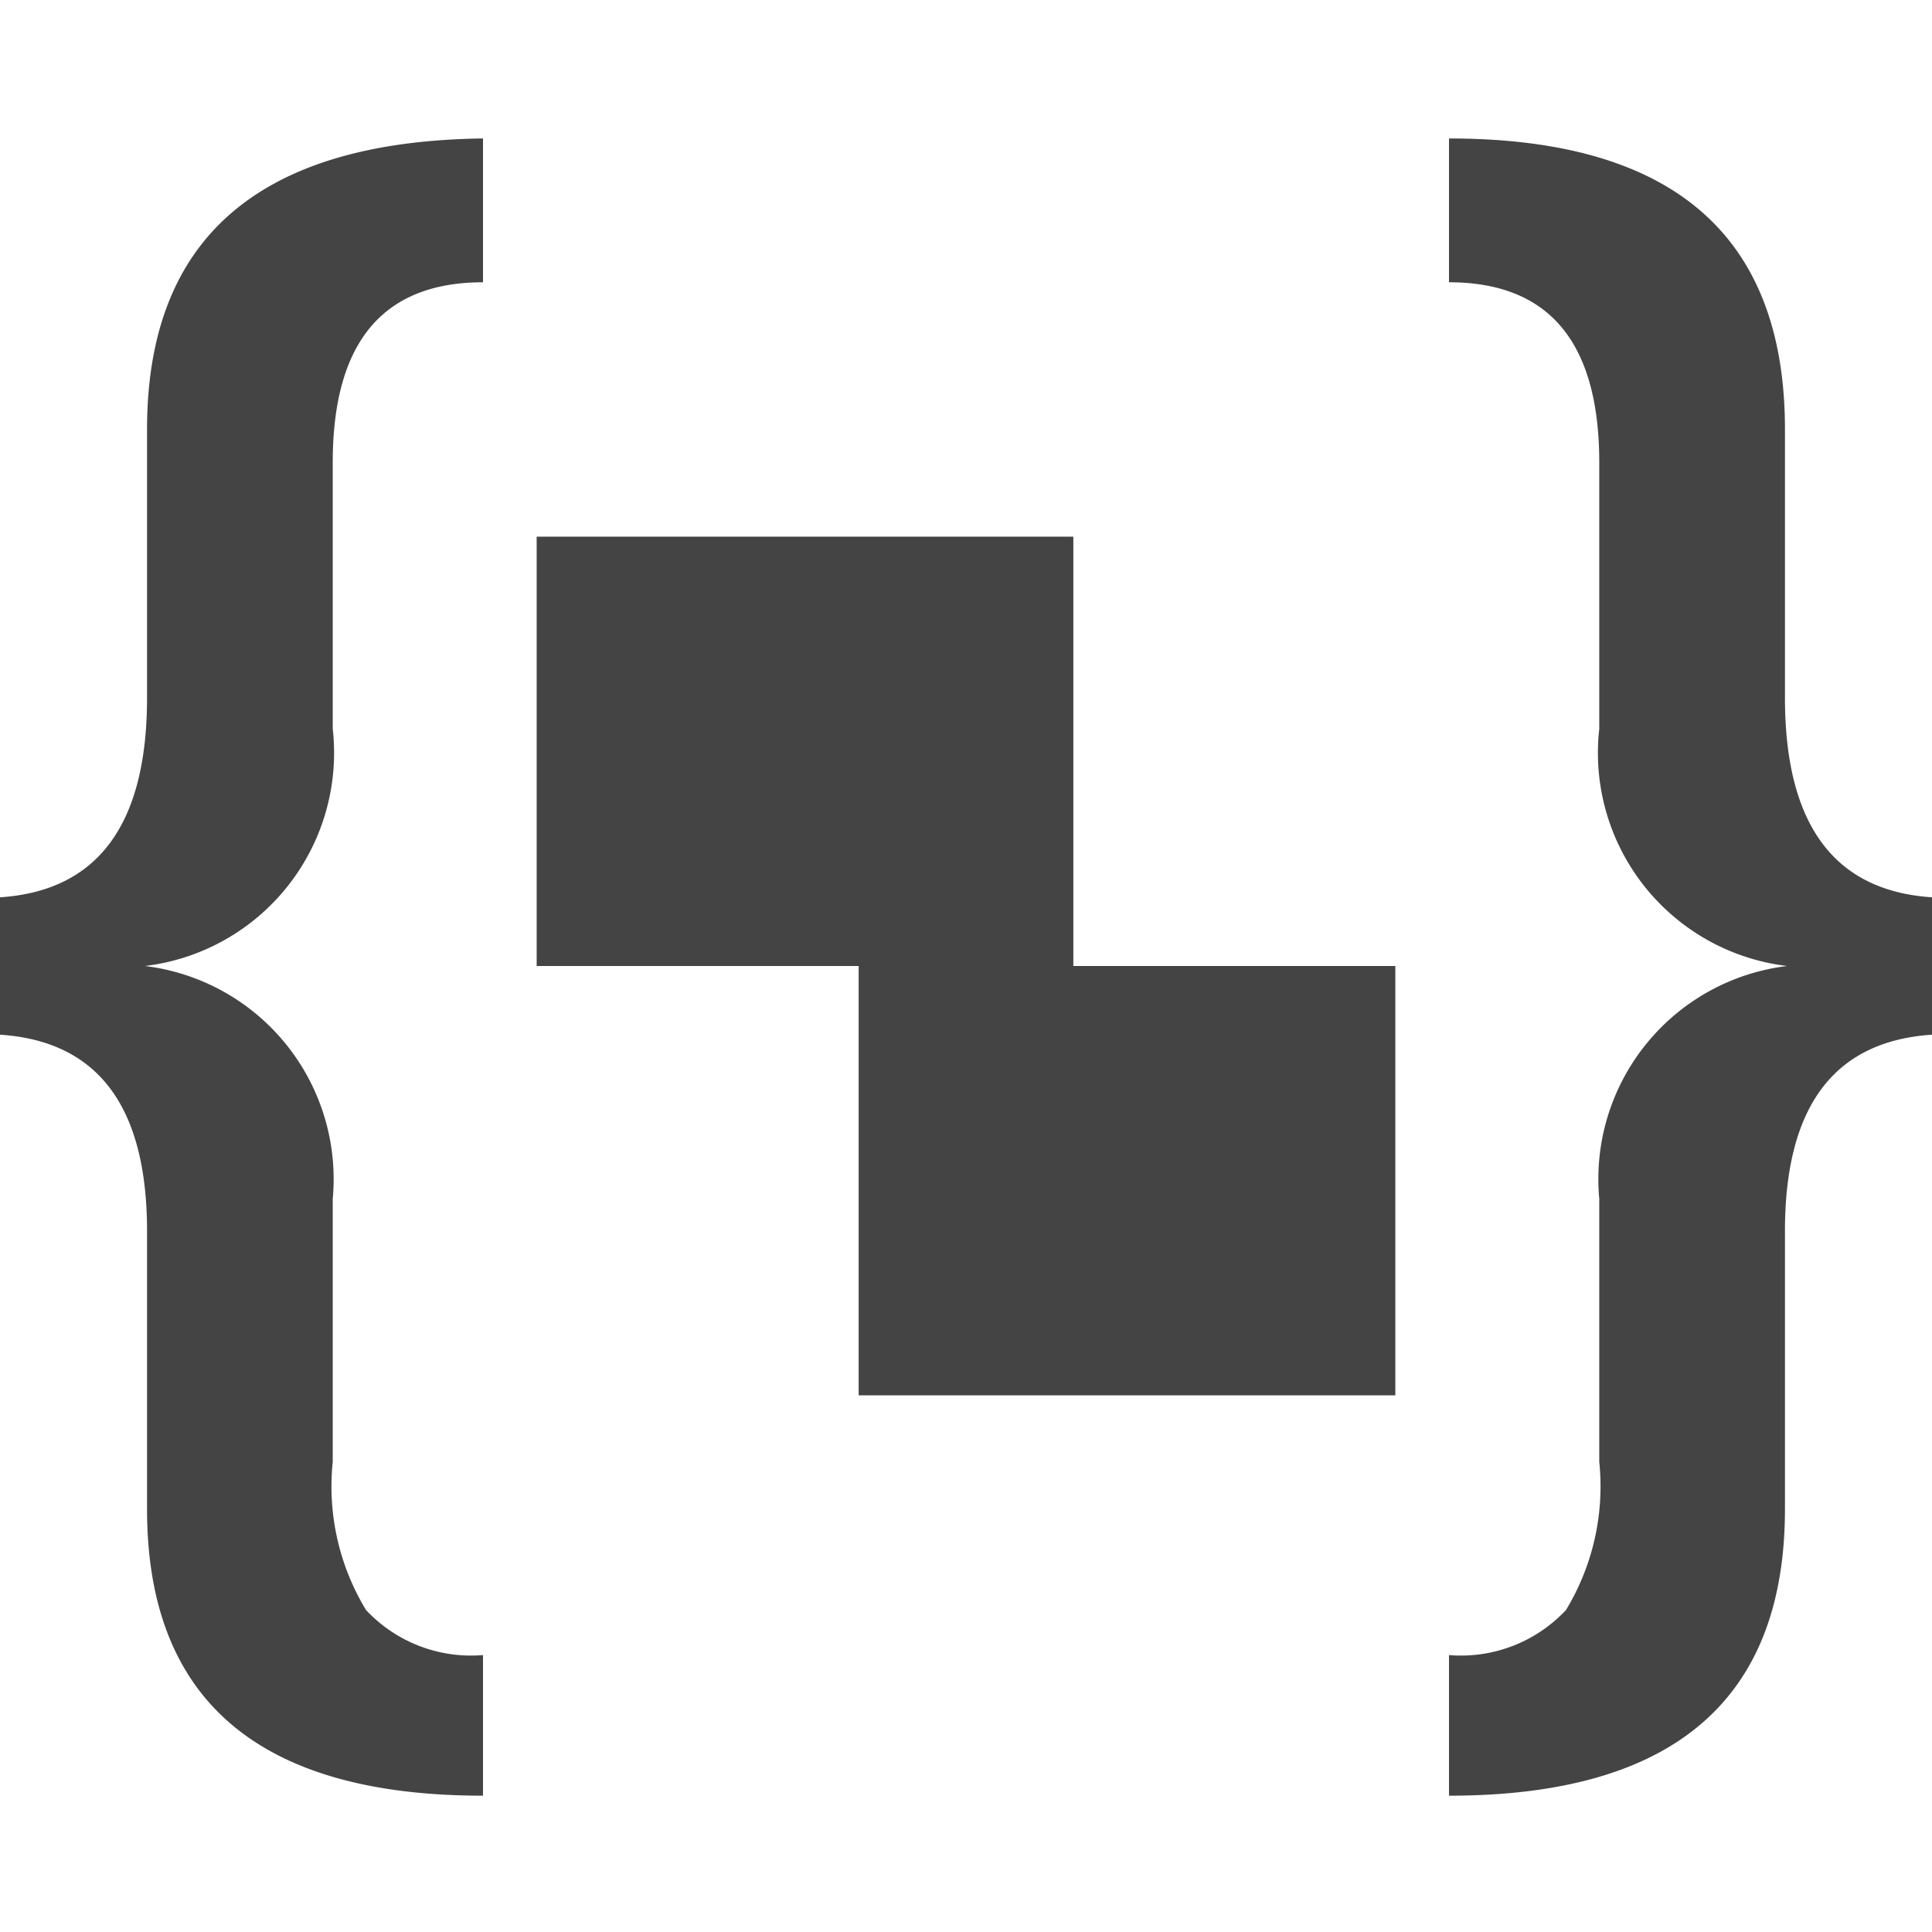<svg xmlns="http://www.w3.org/2000/svg" viewBox="0 0 18 18">
  <defs>
    <style>
      .cls-1 {
        fill: #444;
      }
    </style>
  </defs>
  <title>constructor</title>
  <g id="ICONS">
    <path class="cls-1" d="M4.5,16.73q-3.13,0-3.13-2.67V11.47Q1.37,9.73,0,9.64V8.36Q1.37,8.27,1.37,6.5V4q0-2.67,3.13-2.71V2.63q-1.4,0-1.4,1.68V6.79A2,2,0,0,1,1.35,9h0A2,2,0,0,1,3.1,11.17v2.45A2.22,2.22,0,0,0,3.41,15a1.34,1.34,0,0,0,1.09.42Z"/>
    <path class="cls-1" d="M13.5,15.42A1.34,1.34,0,0,0,14.59,15a2.22,2.22,0,0,0,.31-1.38V11.17A2,2,0,0,1,16.65,9h0A2,2,0,0,1,14.9,6.79V4.31q0-1.68-1.4-1.68V1.29q3.13,0,3.13,2.71V6.5q0,1.77,1.37,1.86V9.64q-1.37.09-1.37,1.83v2.59q0,2.67-3.13,2.67Z"/>
    <rect class="cls-1" x="5" y="5" width="5" height="4"/>
    <rect class="cls-1" x="8" y="9" width="5" height="4"/>
  </g>
</svg>
